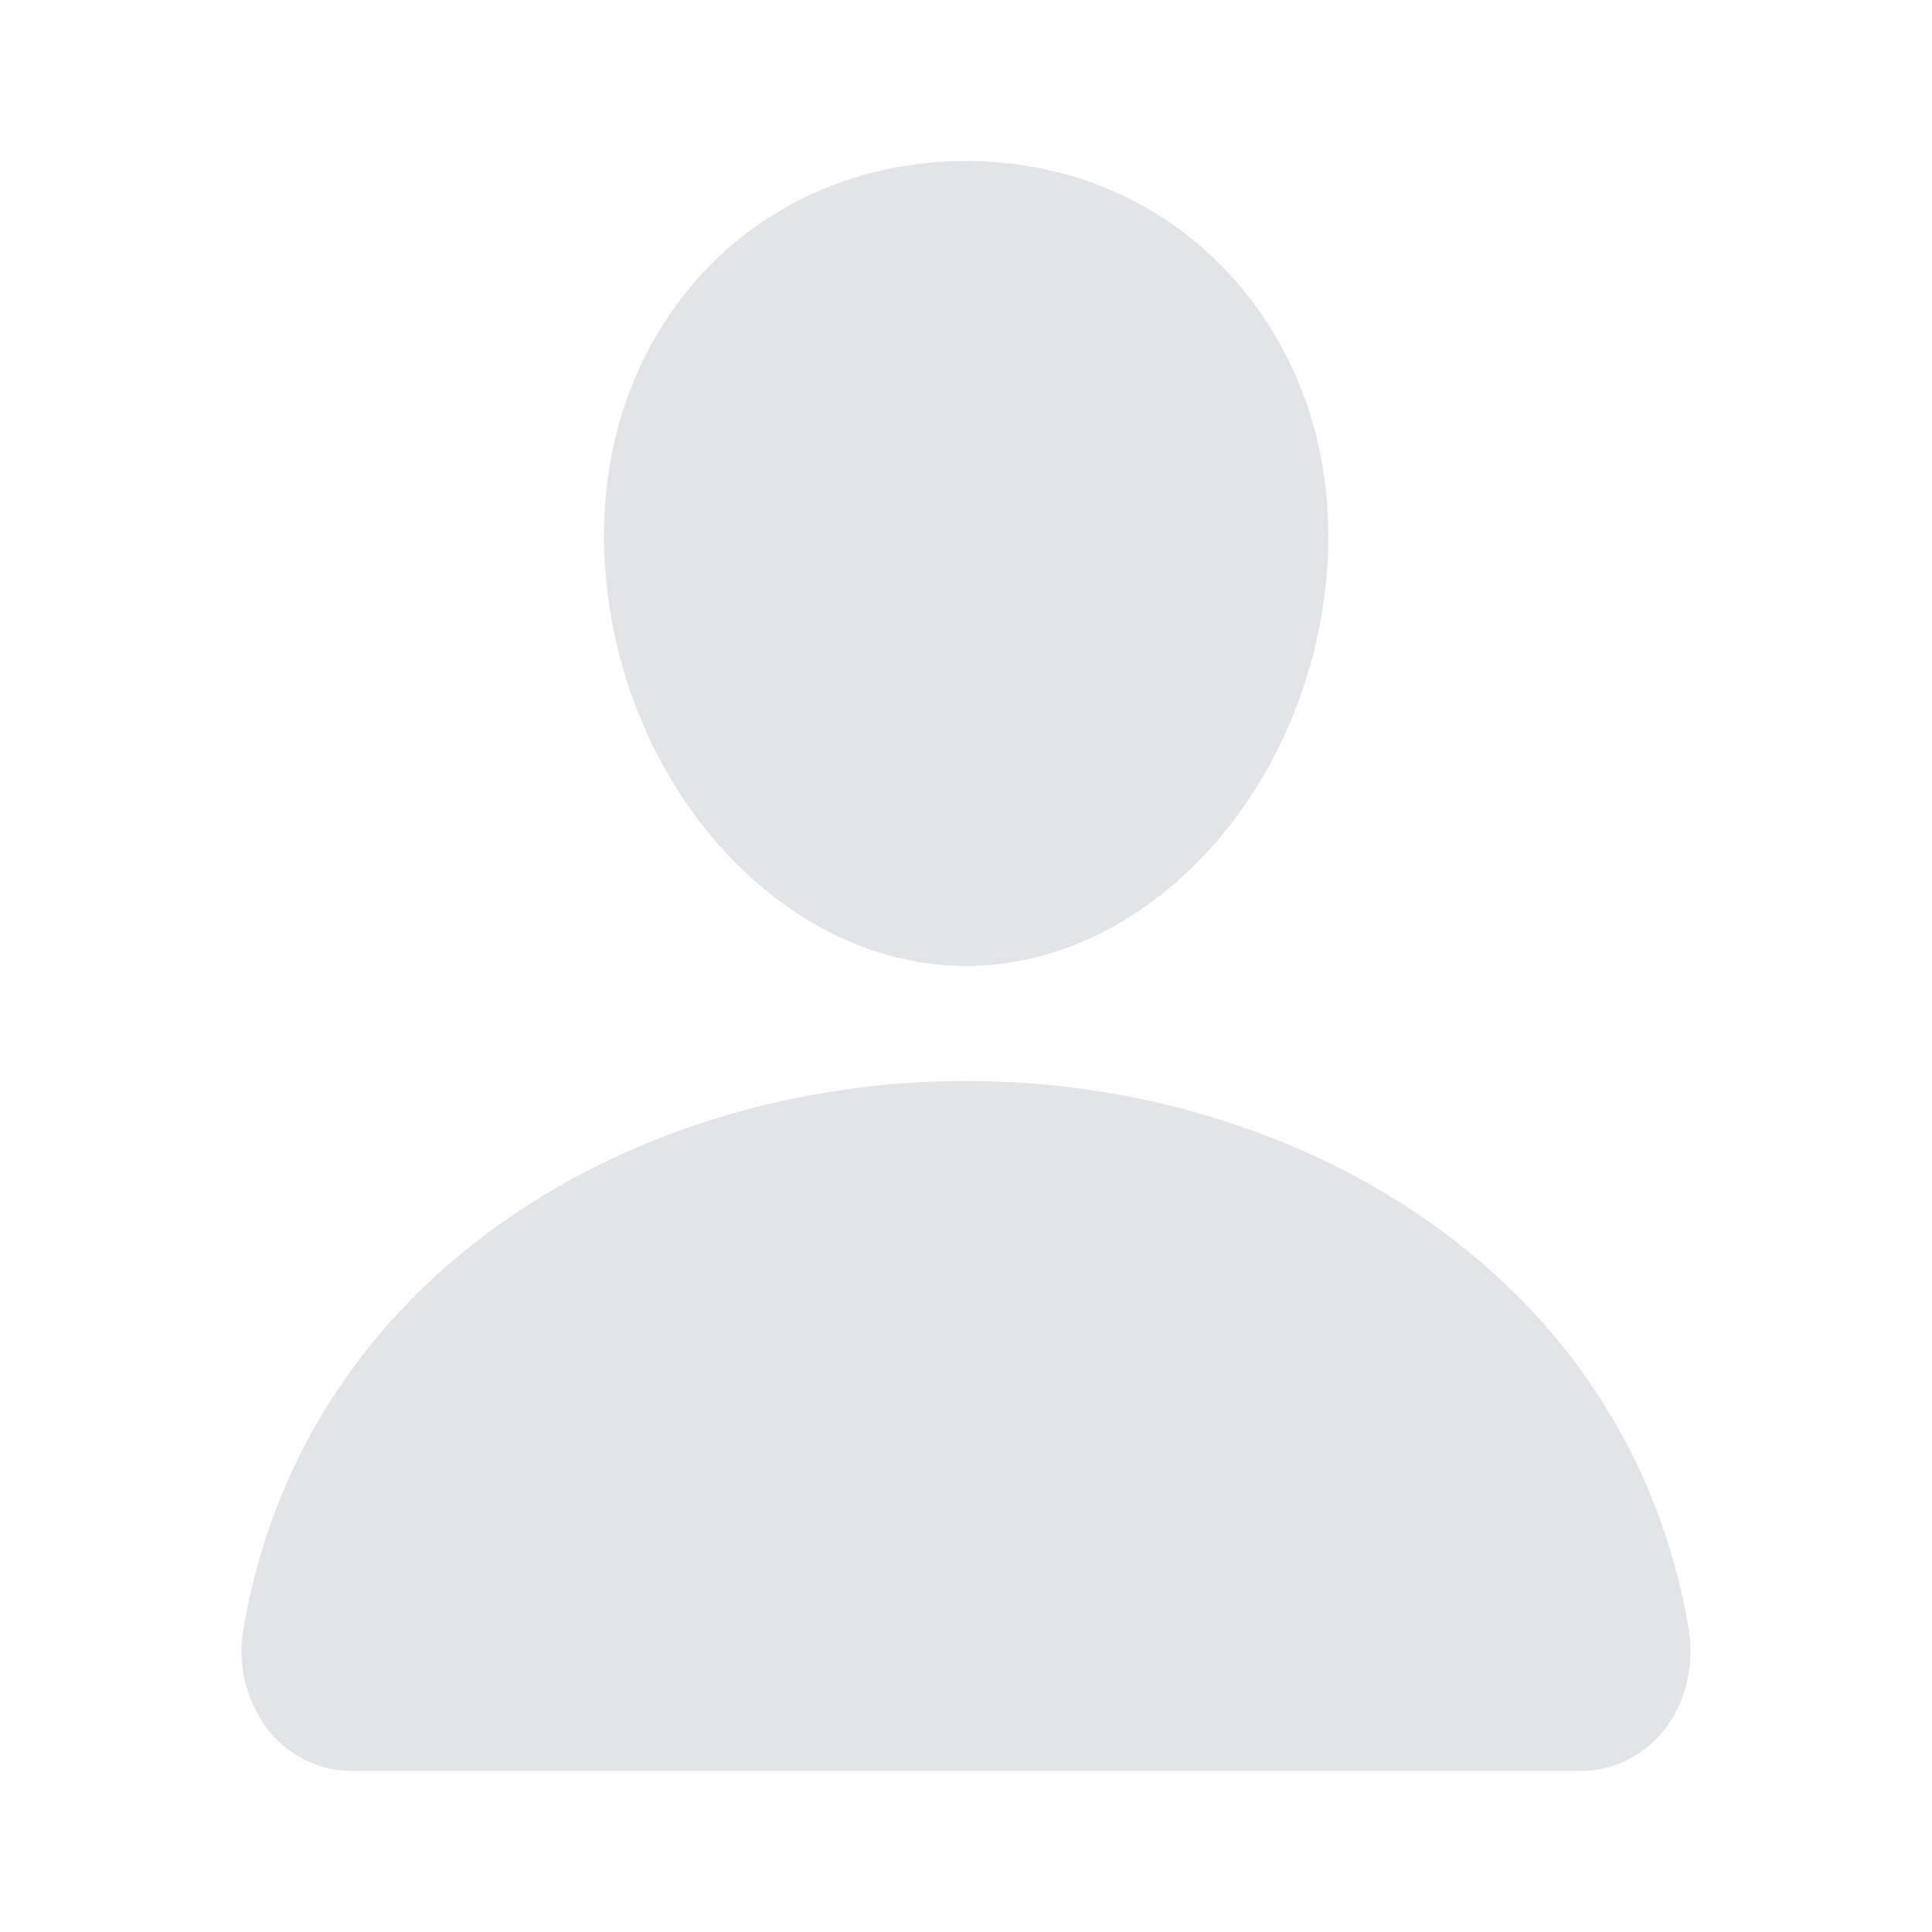 <svg width="20" height="20" viewBox="0 0 20 20" fill="none" xmlns="http://www.w3.org/2000/svg">
<g clip-path="url(#clip0_2046_8923)">
<path d="M10.002 1.667C11.083 1.667 12.063 2.097 12.764 2.878C13.475 3.67 13.821 4.735 13.74 5.877C13.577 8.151 11.903 10 10.002 10C8.101 10 6.424 8.151 6.264 5.876C6.183 4.724 6.527 3.657 7.233 2.871C7.931 2.095 8.914 1.667 10.002 1.667Z" fill="#E3E4E8"/>
<path d="M3.174 18.227C3.325 18.299 3.49 18.335 3.656 18.333H16.346C16.512 18.335 16.677 18.299 16.828 18.228C16.979 18.156 17.113 18.05 17.219 17.919C17.453 17.629 17.547 17.235 17.477 16.835C17.174 15.094 16.223 13.631 14.731 12.604C13.405 11.693 11.725 11.19 10.001 11.19C8.277 11.19 6.597 11.692 5.271 12.604C3.778 13.632 2.829 15.094 2.524 16.836C2.488 17.025 2.492 17.22 2.537 17.407C2.582 17.594 2.666 17.769 2.784 17.919C2.89 18.05 3.024 18.156 3.174 18.227Z" fill="#E3E4E8"/>
</g>
<defs>
<clipPath id="clip0_2046_8923">
<rect width="20" height="20" fill="white"/>
</clipPath>
</defs>
</svg>
